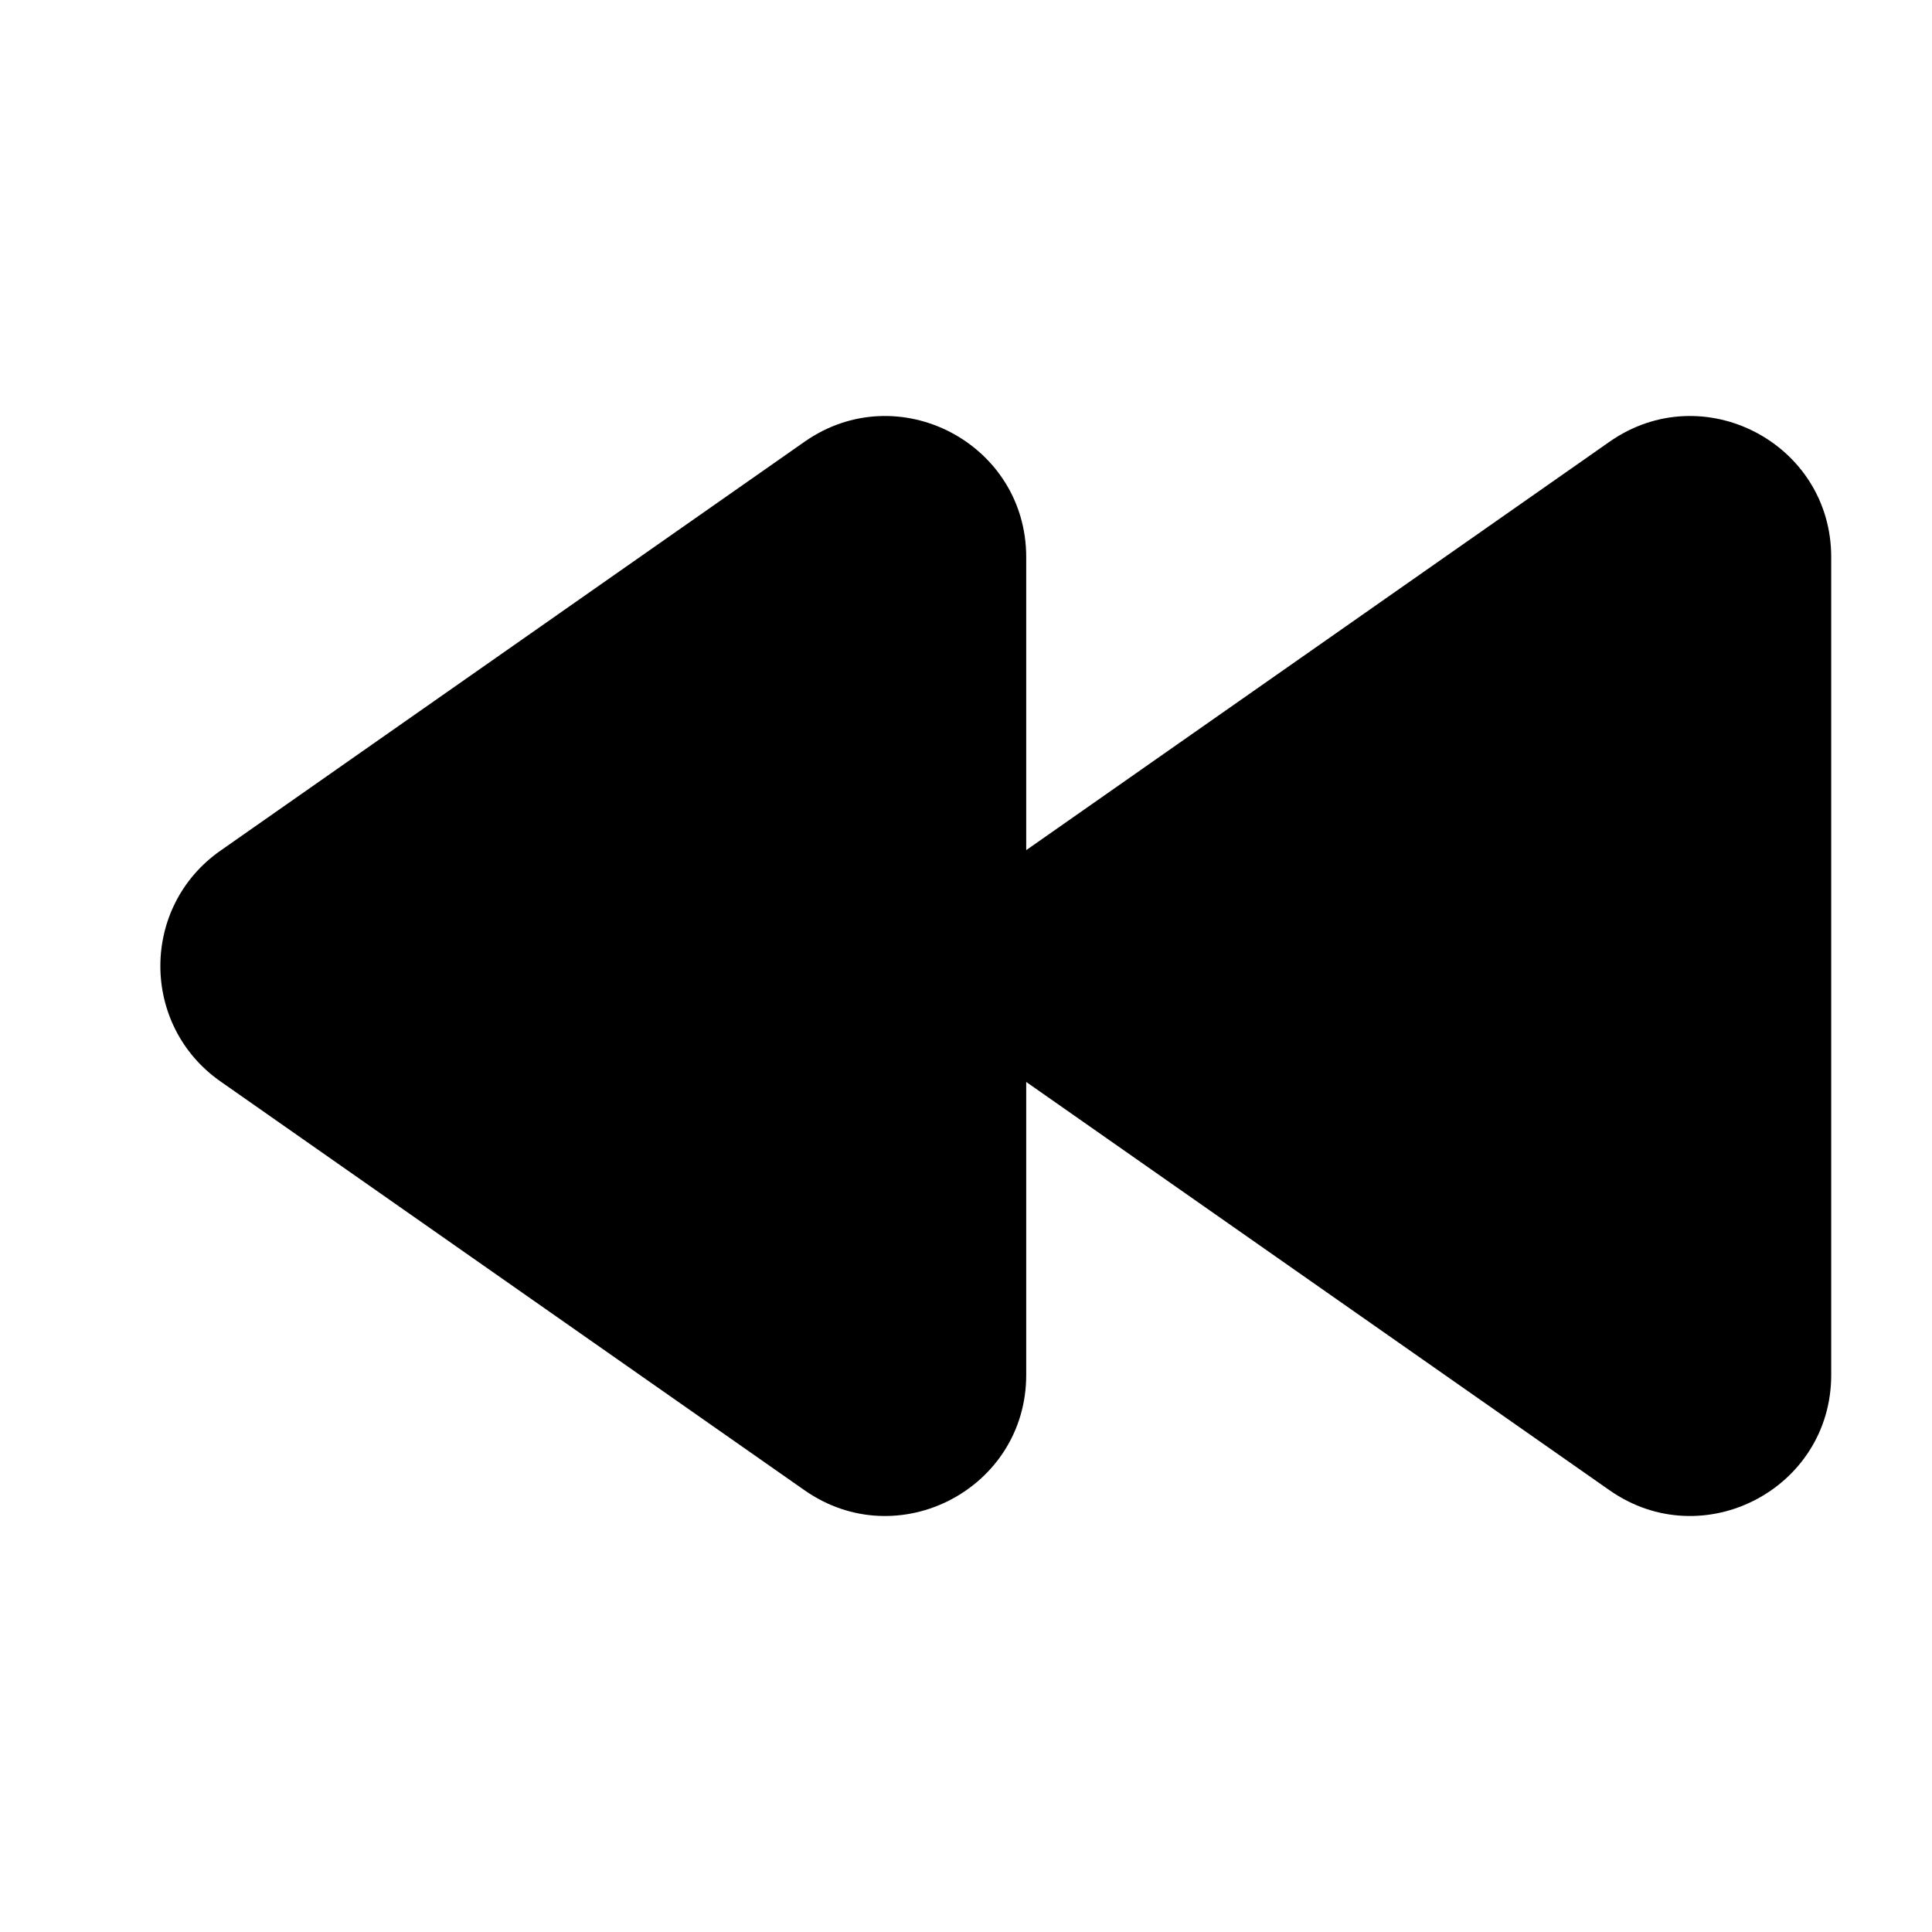 <svg width="24" height="24" viewBox="0 0 24 24" xmlns="http://www.w3.org/2000/svg">
    <path fill-rule="evenodd" clip-rule="evenodd" d="M9.995 5.487C11.155 4.675 12.748 5.505 12.748 6.921V17.08C12.748 18.495 11.155 19.325 9.995 18.513L2.739 13.434C1.743 12.737 1.743 11.263 2.739 10.567L9.995 5.487Z"/>
    <path fill-rule="evenodd" clip-rule="evenodd" d="M19.995 5.487C21.155 4.675 22.748 5.505 22.748 6.921V17.08C22.748 18.495 21.155 19.325 19.995 18.513L12.739 13.434C11.743 12.737 11.743 11.263 12.739 10.567L19.995 5.487Z"/>
</svg>
